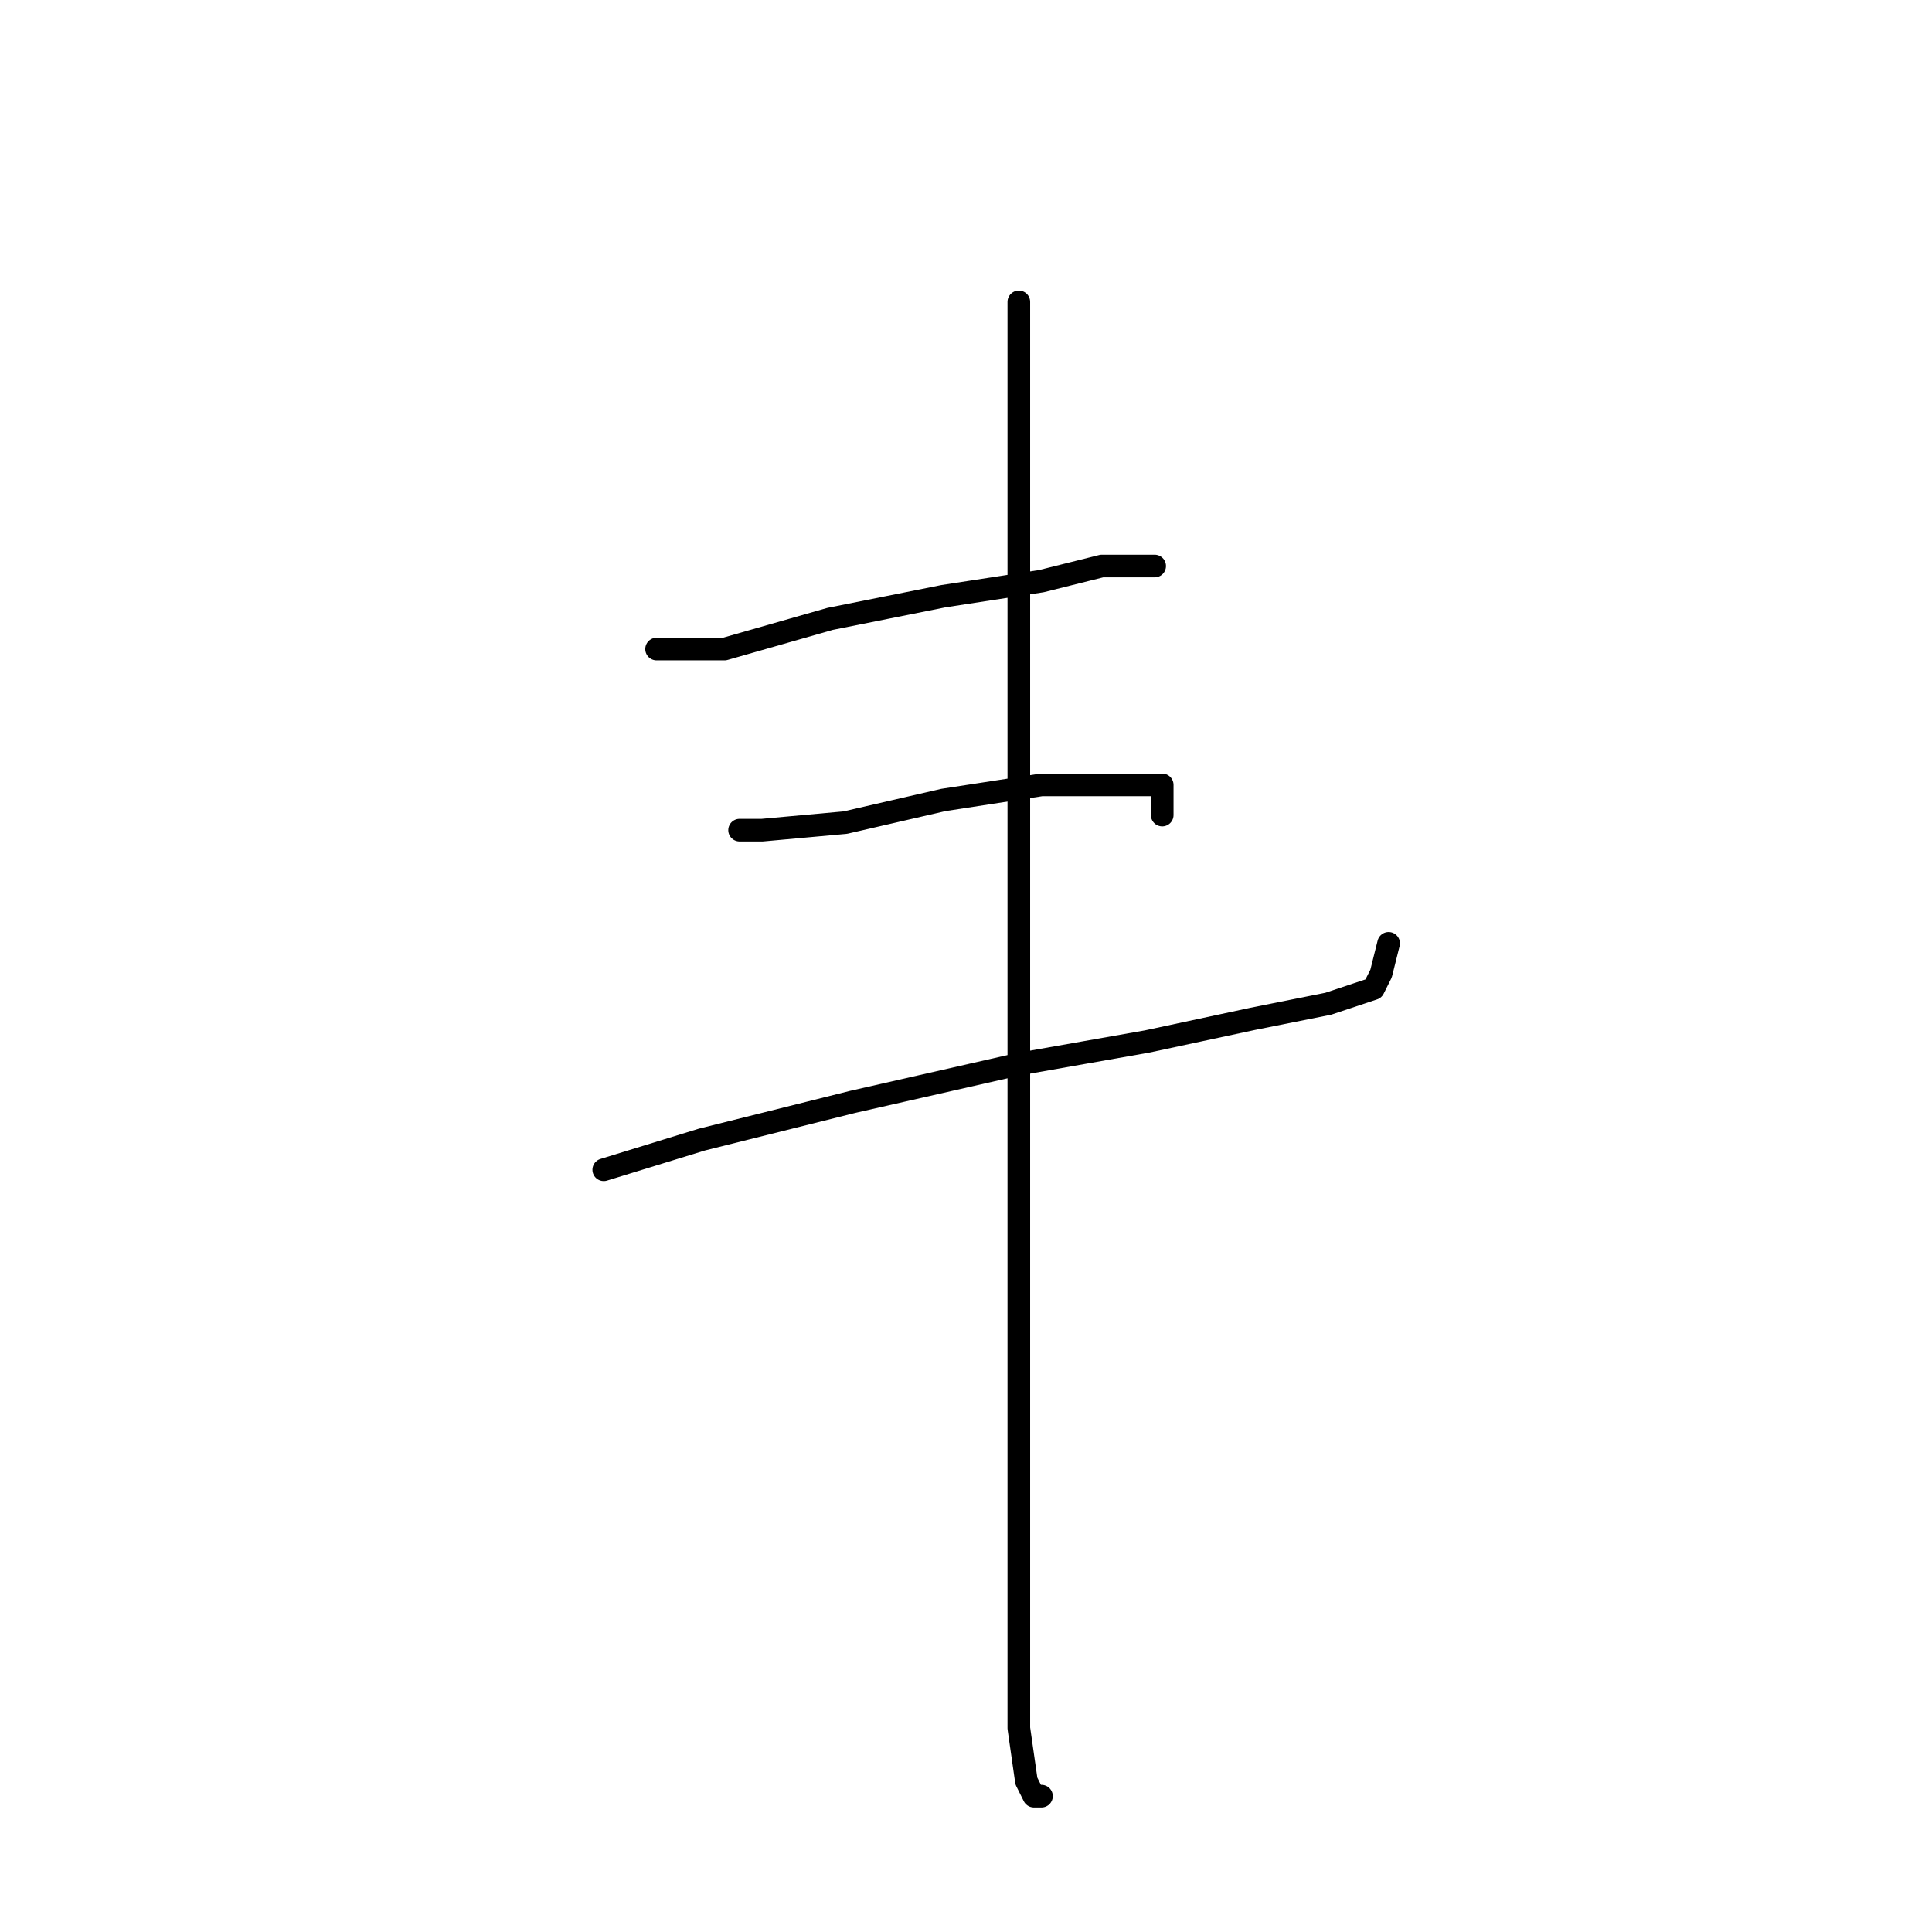 <?xml version="1.0" standalone="no"?>
    <svg width="256" height="256" xmlns="http://www.w3.org/2000/svg" version="1.1">
    <polyline stroke="black" stroke-width="3" stroke-linecap="round" fill="transparent" stroke-linejoin="round" points="87 86 91 86 96 86 110 82 125 79 138 77 146 75 151 75 153 75 153 75 " />
        <polyline stroke="black" stroke-width="3" stroke-linecap="round" fill="transparent" stroke-linejoin="round" points="98 110 101 110 112 109 125 106 138 104 147 104 153 104 154 104 154 108 154 108 " />
        <polyline stroke="black" stroke-width="3" stroke-linecap="round" fill="transparent" stroke-linejoin="round" points="80 155 93 151 113 146 135 141 152 138 166 135 176 133 182 131 183 129 184 125 184 125 " />
        <polyline stroke="black" stroke-width="3" stroke-linecap="round" fill="transparent" stroke-linejoin="round" points="135 40 135 46 135 72 135 91 135 103 135 115 135 141 135 168 135 193 135 214 135 229 136 236 137 238 138 238 138 238 " />
        </svg>